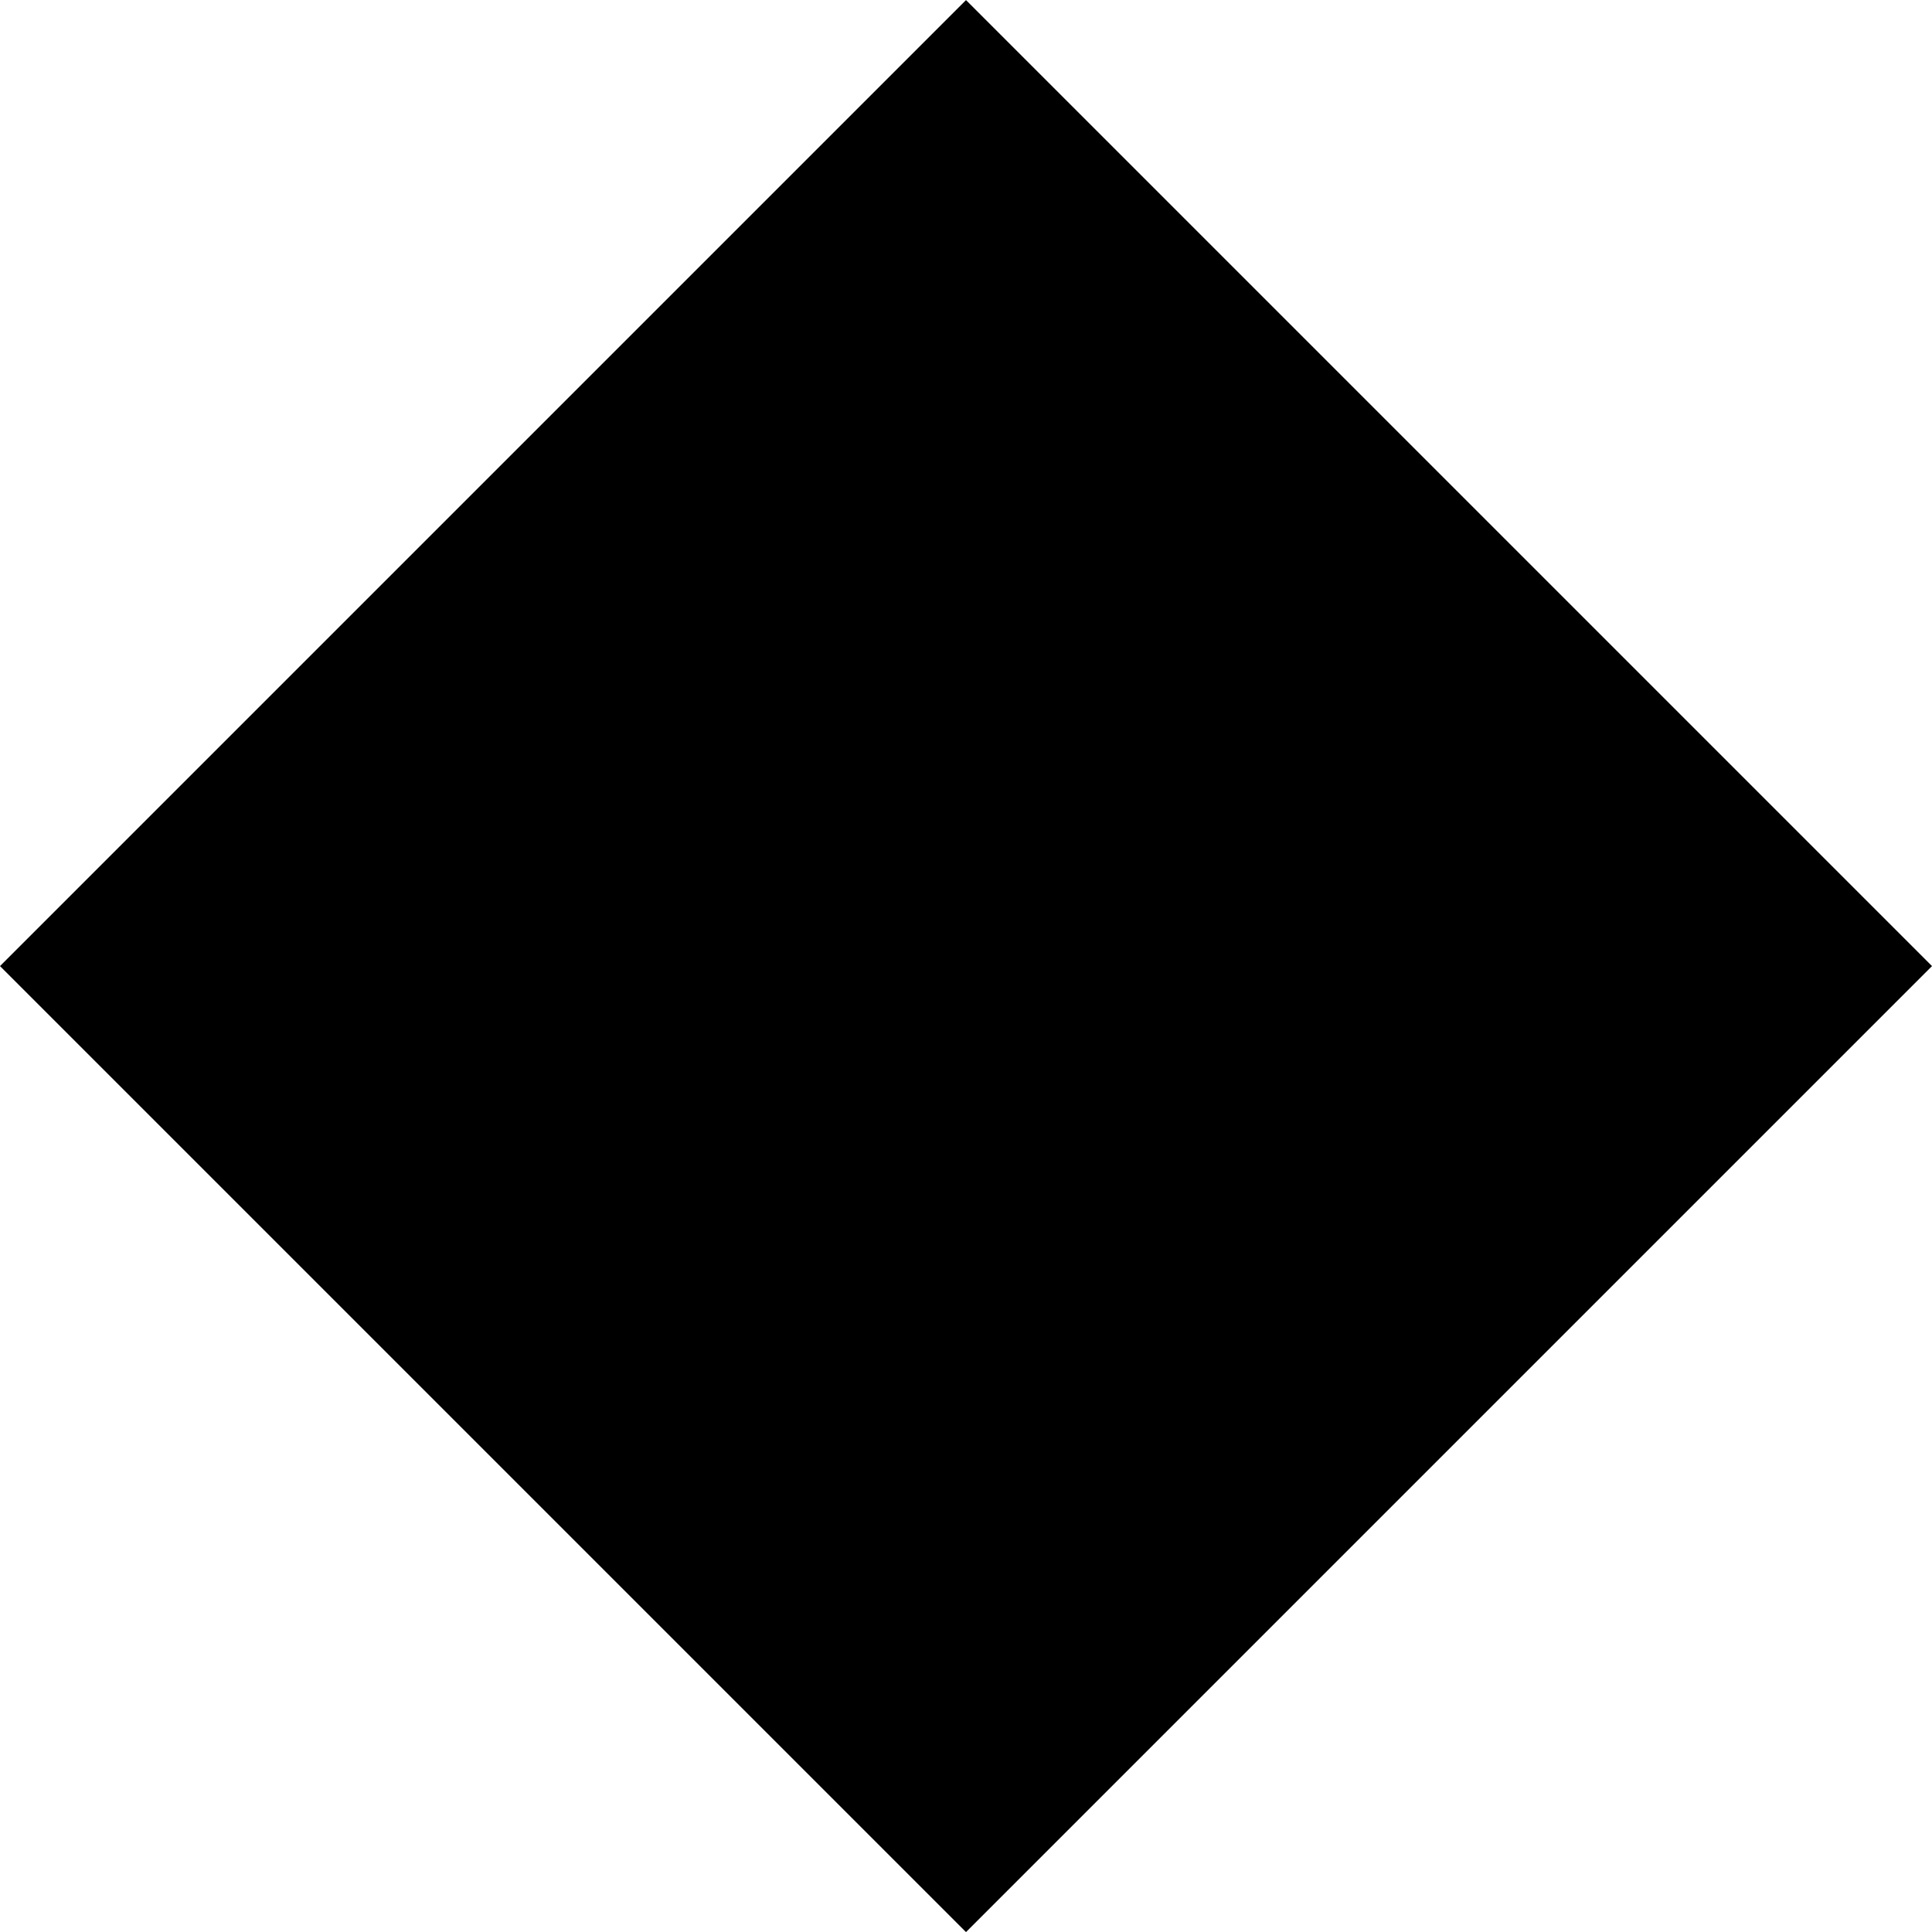 <svg width="24" height="24" xmlns="http://www.w3.org/2000/svg" xmlnsSerif="http://www.serif.com/" fillRule="evenodd" clipRule="evenodd"><path serifId="shape 21" d="M12 .001l12 12-12 12-12-12 12-12z"/></svg>